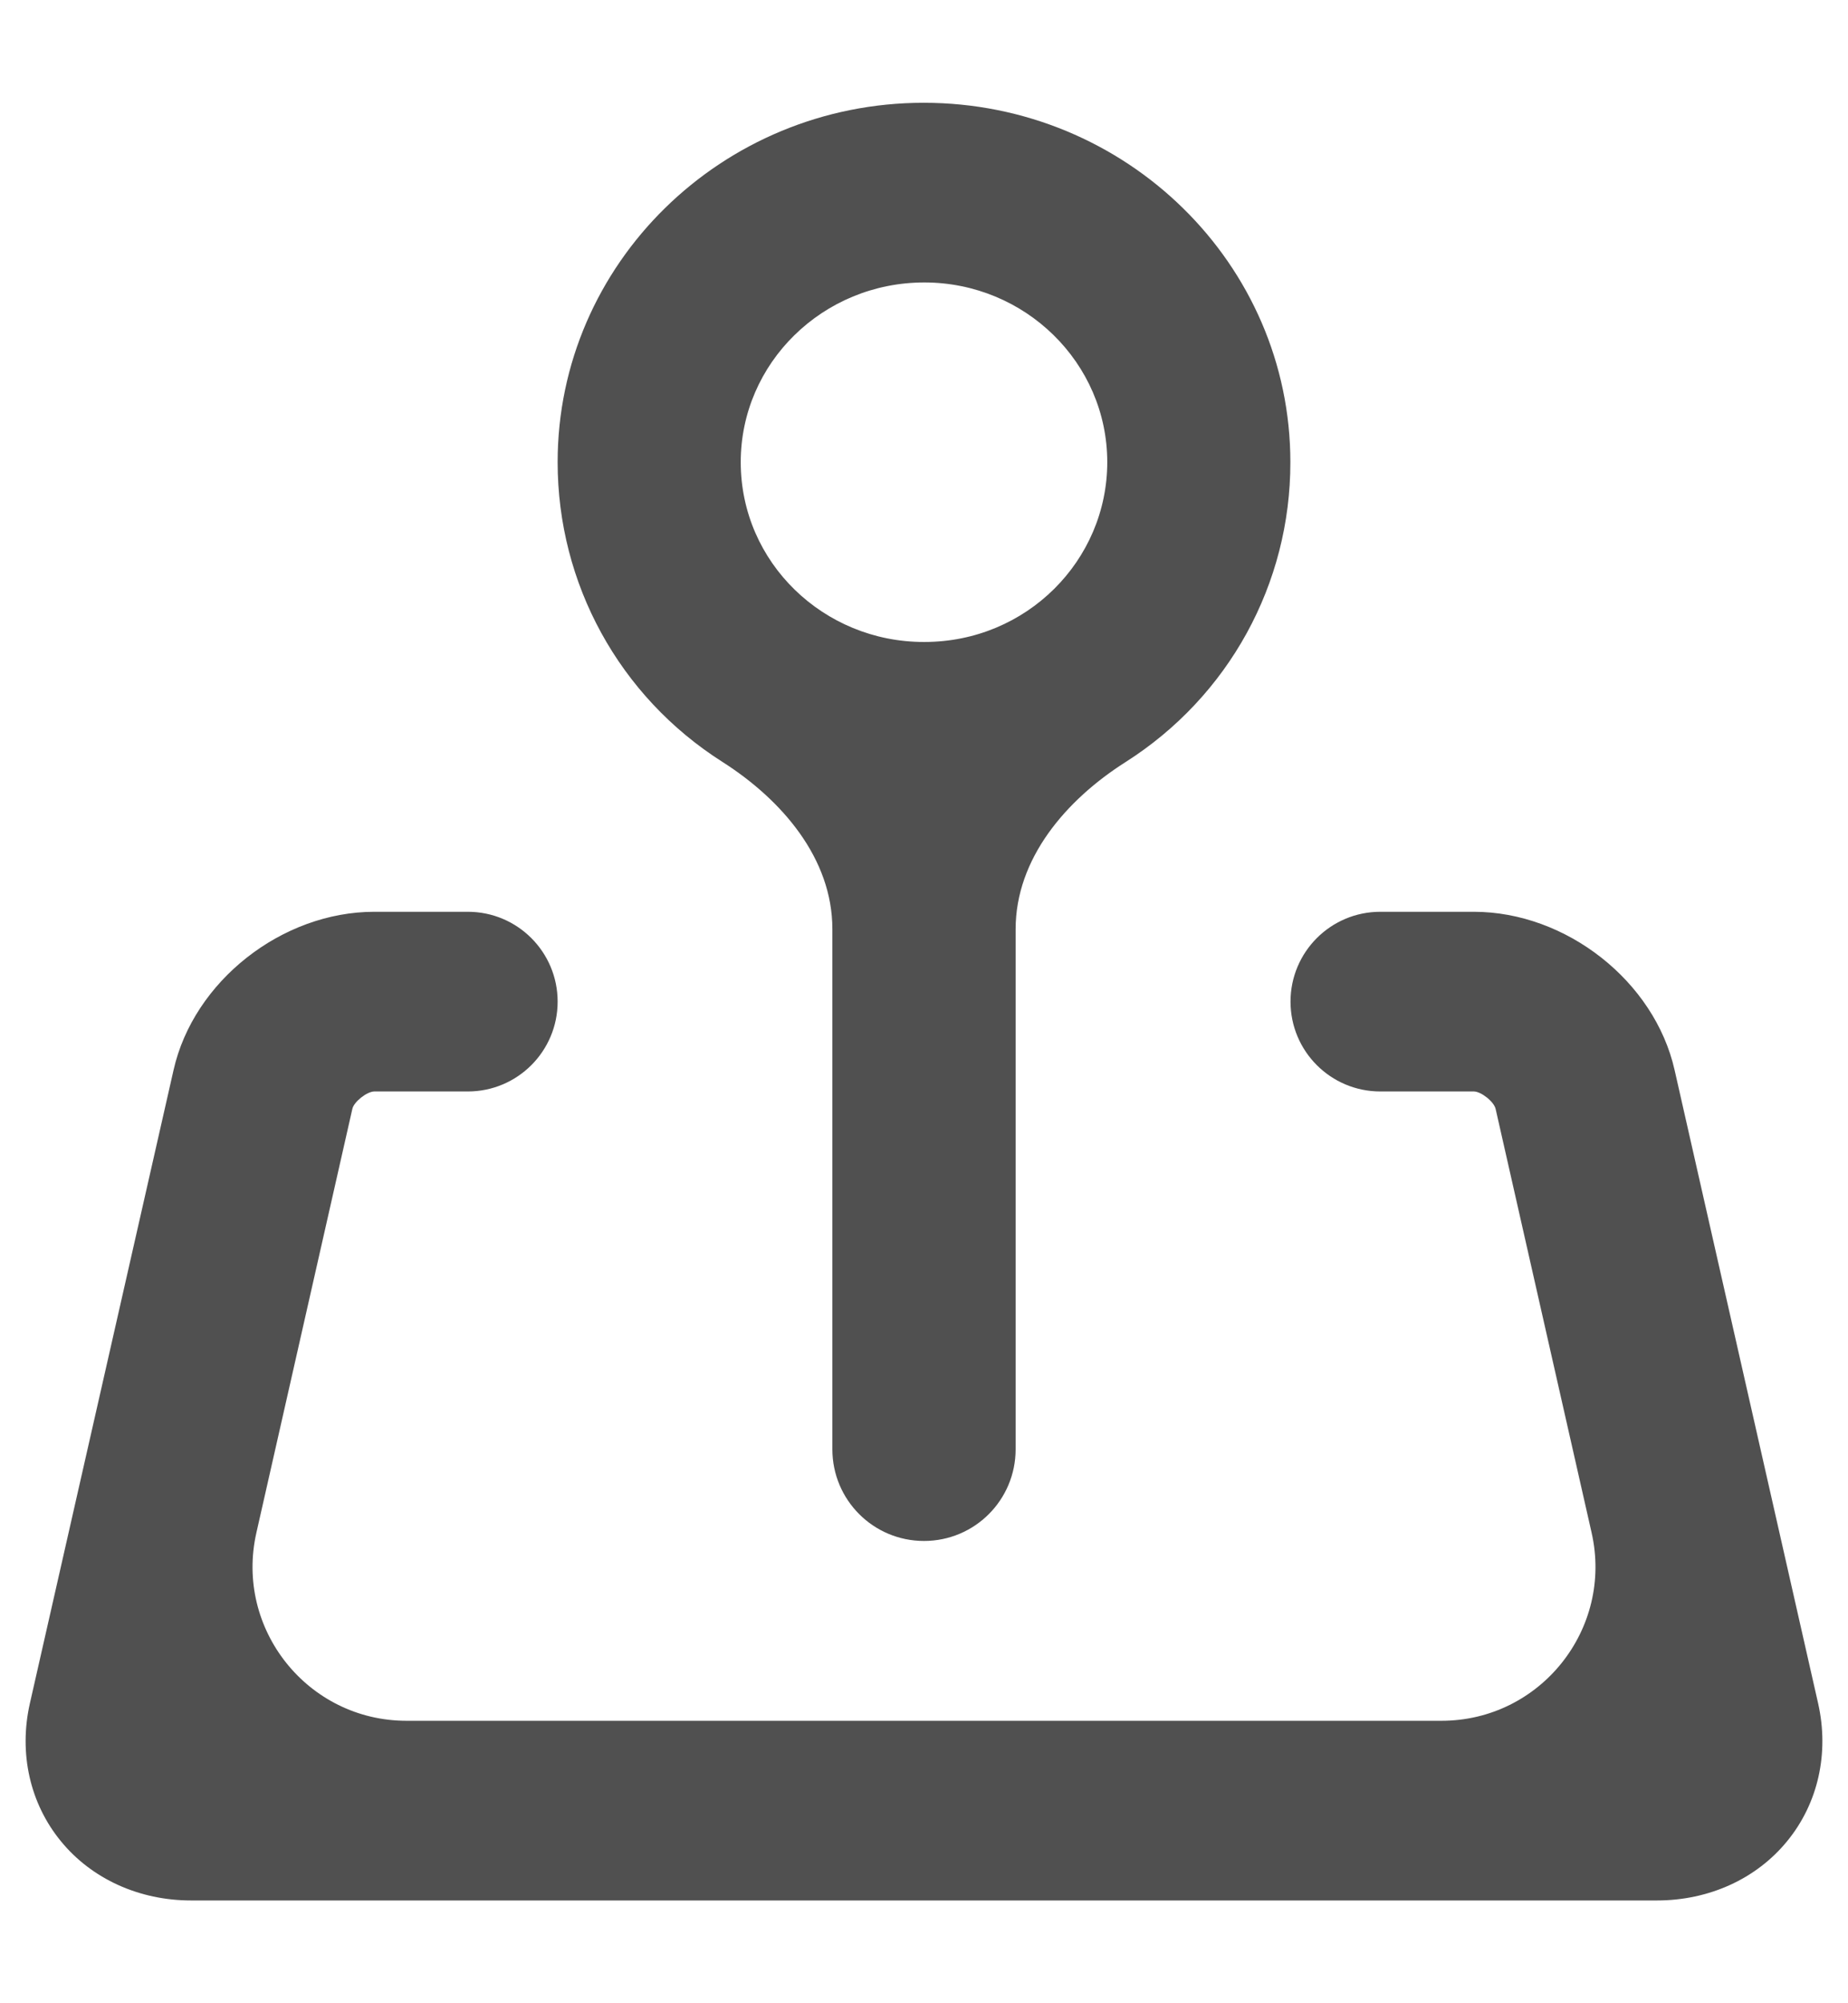 <svg width="12" height="13" viewBox="0 0 12 13" fill="none" xmlns="http://www.w3.org/2000/svg">
<path fill-rule="evenodd" clip-rule="evenodd" d="M11.806 11.054L10.874 6.944C10.744 6.368 10.17 5.917 9.57 5.917H8.963C8.641 5.917 8.38 6.178 8.38 6.5V6.5C8.38 6.822 8.641 7.083 8.963 7.083H9.57C9.618 7.083 9.702 7.15 9.712 7.197L10.335 9.946C10.477 10.571 10.002 11.167 9.36 11.167H2.64C1.998 11.167 1.523 10.571 1.665 9.946L2.288 7.196C2.298 7.15 2.383 7.083 2.431 7.083H3.038C3.36 7.083 3.621 6.822 3.621 6.5V6.5C3.621 6.178 3.36 5.917 3.038 5.917H2.431C1.83 5.917 1.257 6.368 1.127 6.944L0.194 11.054C0.121 11.377 0.194 11.703 0.395 11.948C0.595 12.193 0.904 12.333 1.241 12.333H10.759C11.097 12.333 11.405 12.193 11.605 11.948C11.806 11.703 11.879 11.377 11.806 11.054Z" fill="#505050"/>
<path fill-rule="evenodd" clip-rule="evenodd" d="M6.002 1.833C6.657 1.833 7.19 2.356 7.19 2.999C7.19 3.637 6.666 4.166 6.003 4.166H5.998C5.349 4.166 4.81 3.651 4.81 2.999C4.81 2.356 5.343 1.833 6.002 1.833ZM4.692 4.945C5.078 5.191 5.405 5.571 5.405 6.029V9.405C5.405 9.734 5.671 10 6 10V10C6.329 10 6.595 9.734 6.595 9.405V6.03C6.595 5.572 6.922 5.191 7.308 4.946C7.979 4.52 8.38 3.789 8.379 2.999C8.379 1.713 7.313 0.667 5.998 0.667C4.687 0.667 3.621 1.713 3.621 2.999C3.621 3.786 4.019 4.518 4.692 4.945Z" fill="#505050"/>
</svg>
